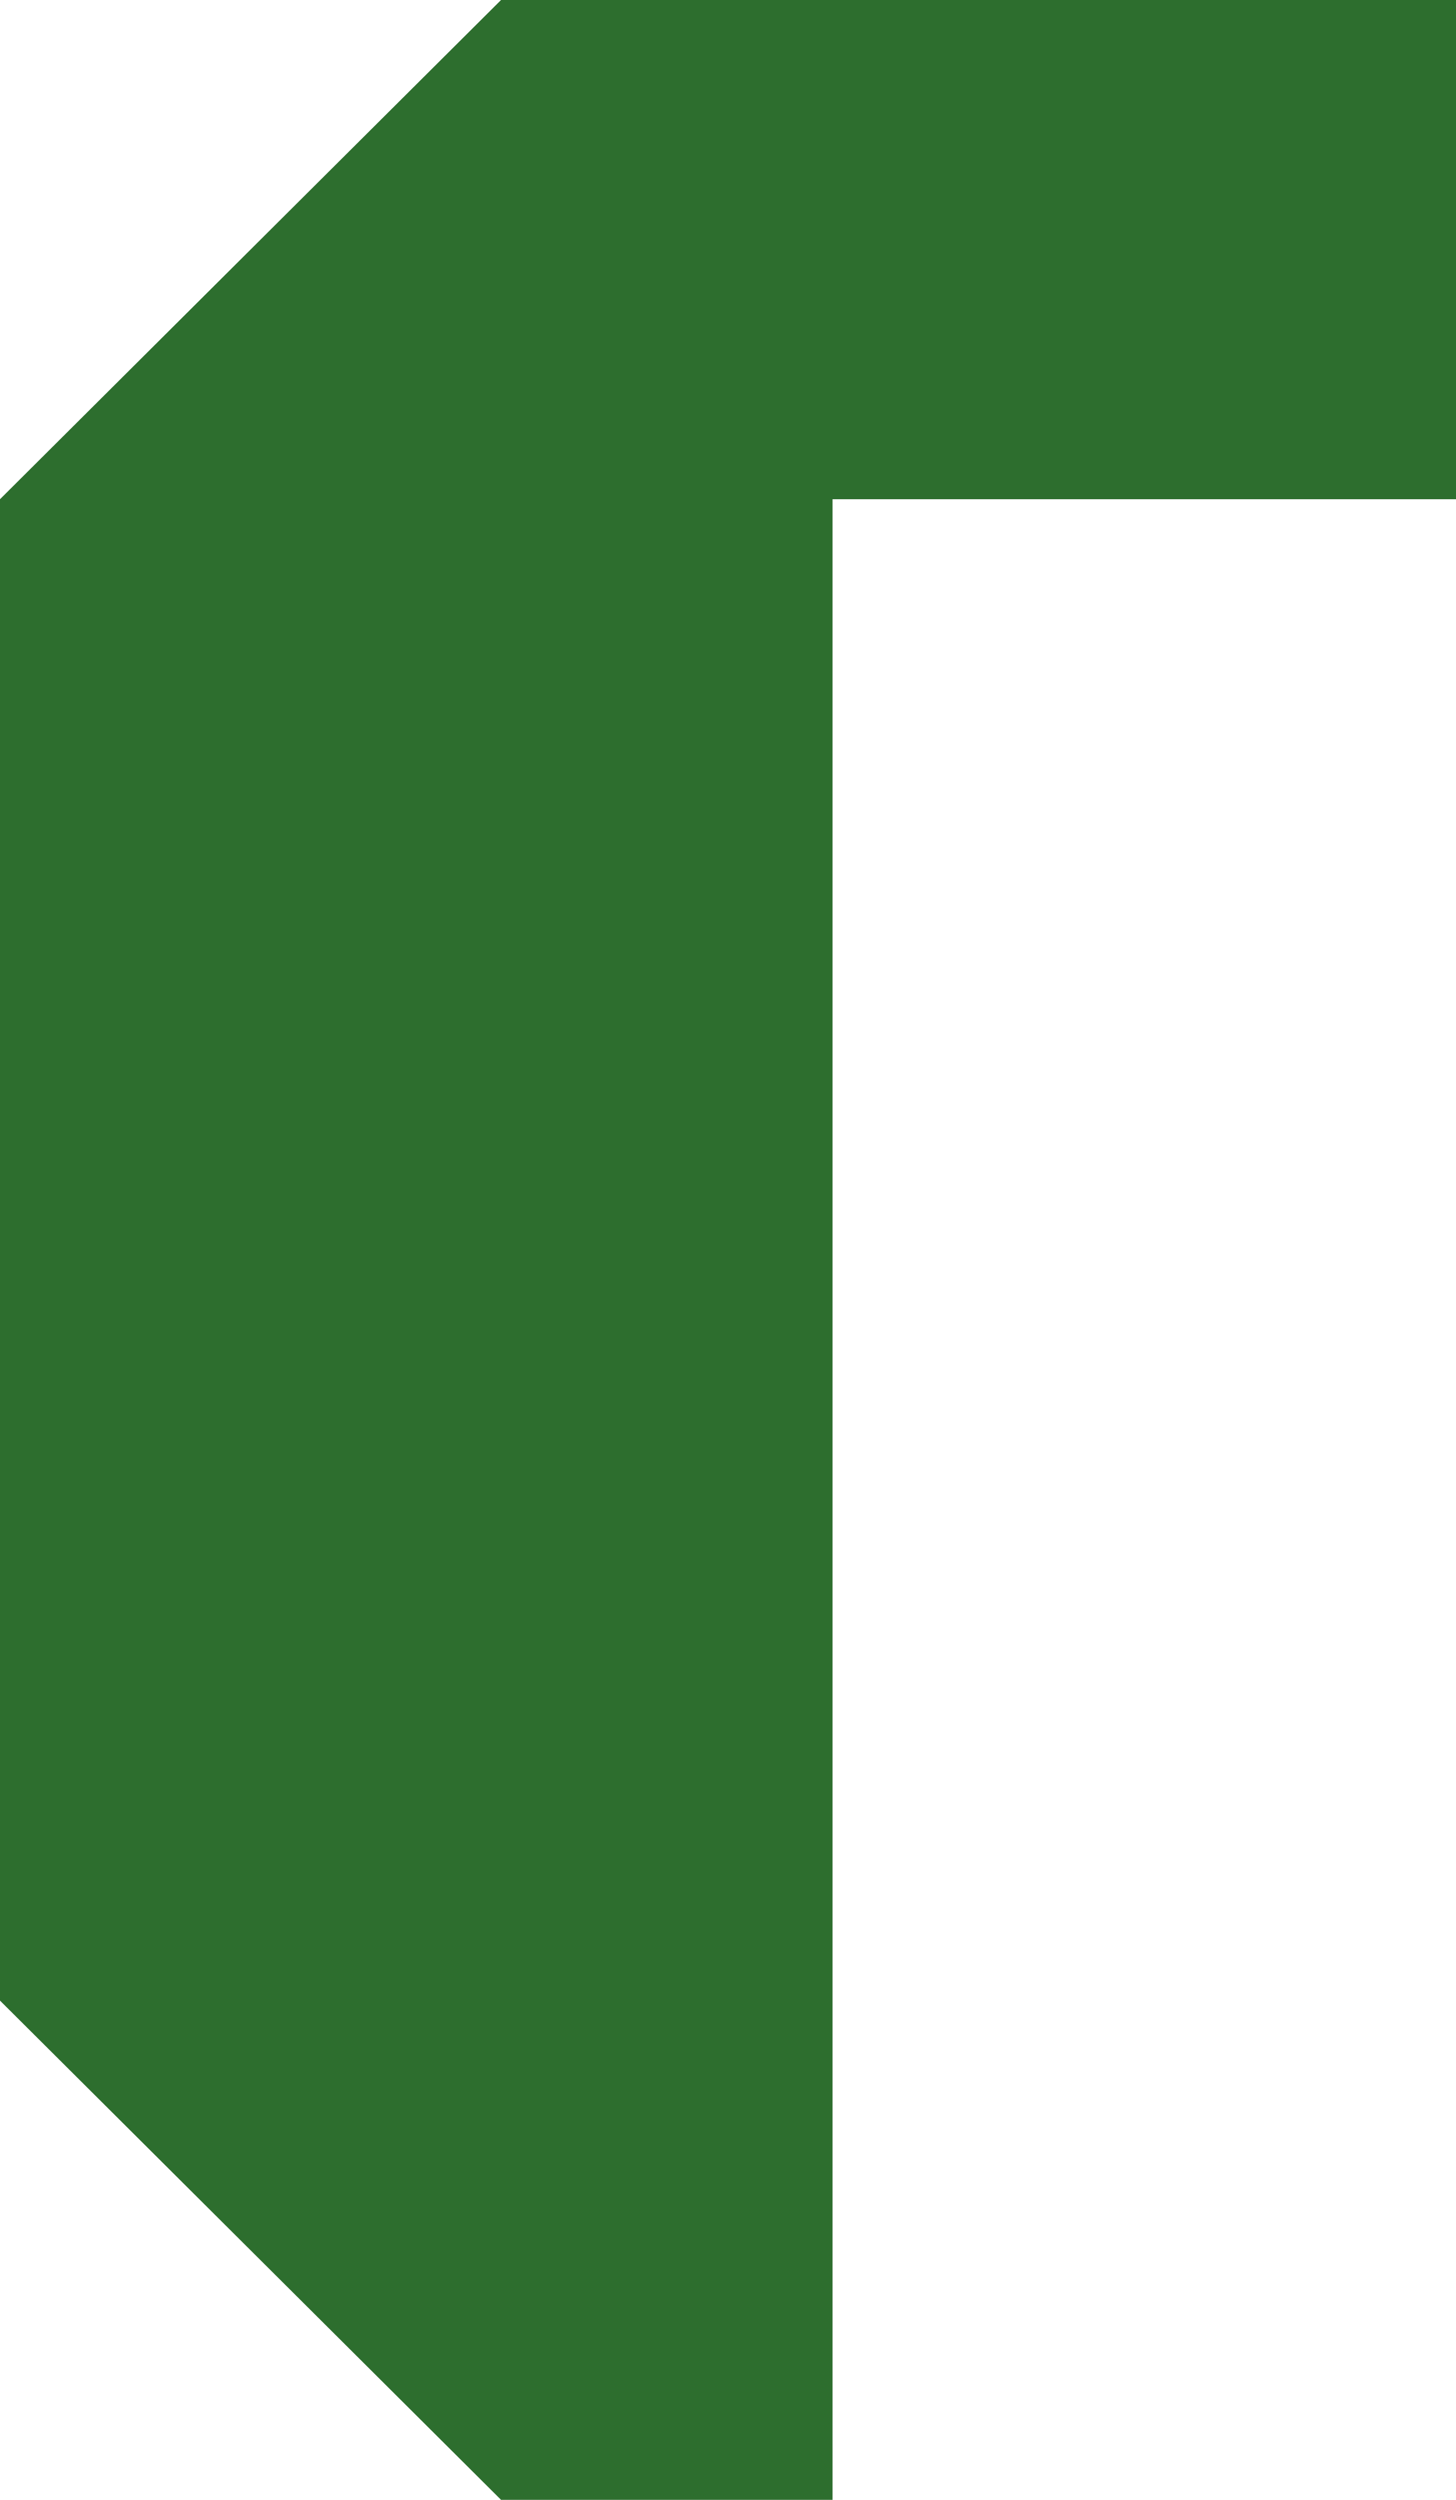 <svg version="1.1" id="图层_1" x="0px" y="0px" width="104.853px" height="180px" viewBox="0 0 104.853 180" enable-background="new 0 0 104.853 180" xml:space="preserve" xmlns="http://www.w3.org/2000/svg" xmlns:xlink="http://www.w3.org/1999/xlink" xmlns:xml="http://www.w3.org/XML/1998/namespace">
  <polygon fill="#2D6E2E" points="59.955,180 36.082,180 0,144.054 0,35.946 36.082,0 104.853,0 104.853,35.946 59.955,35.946 " class="color c1"/>
</svg>